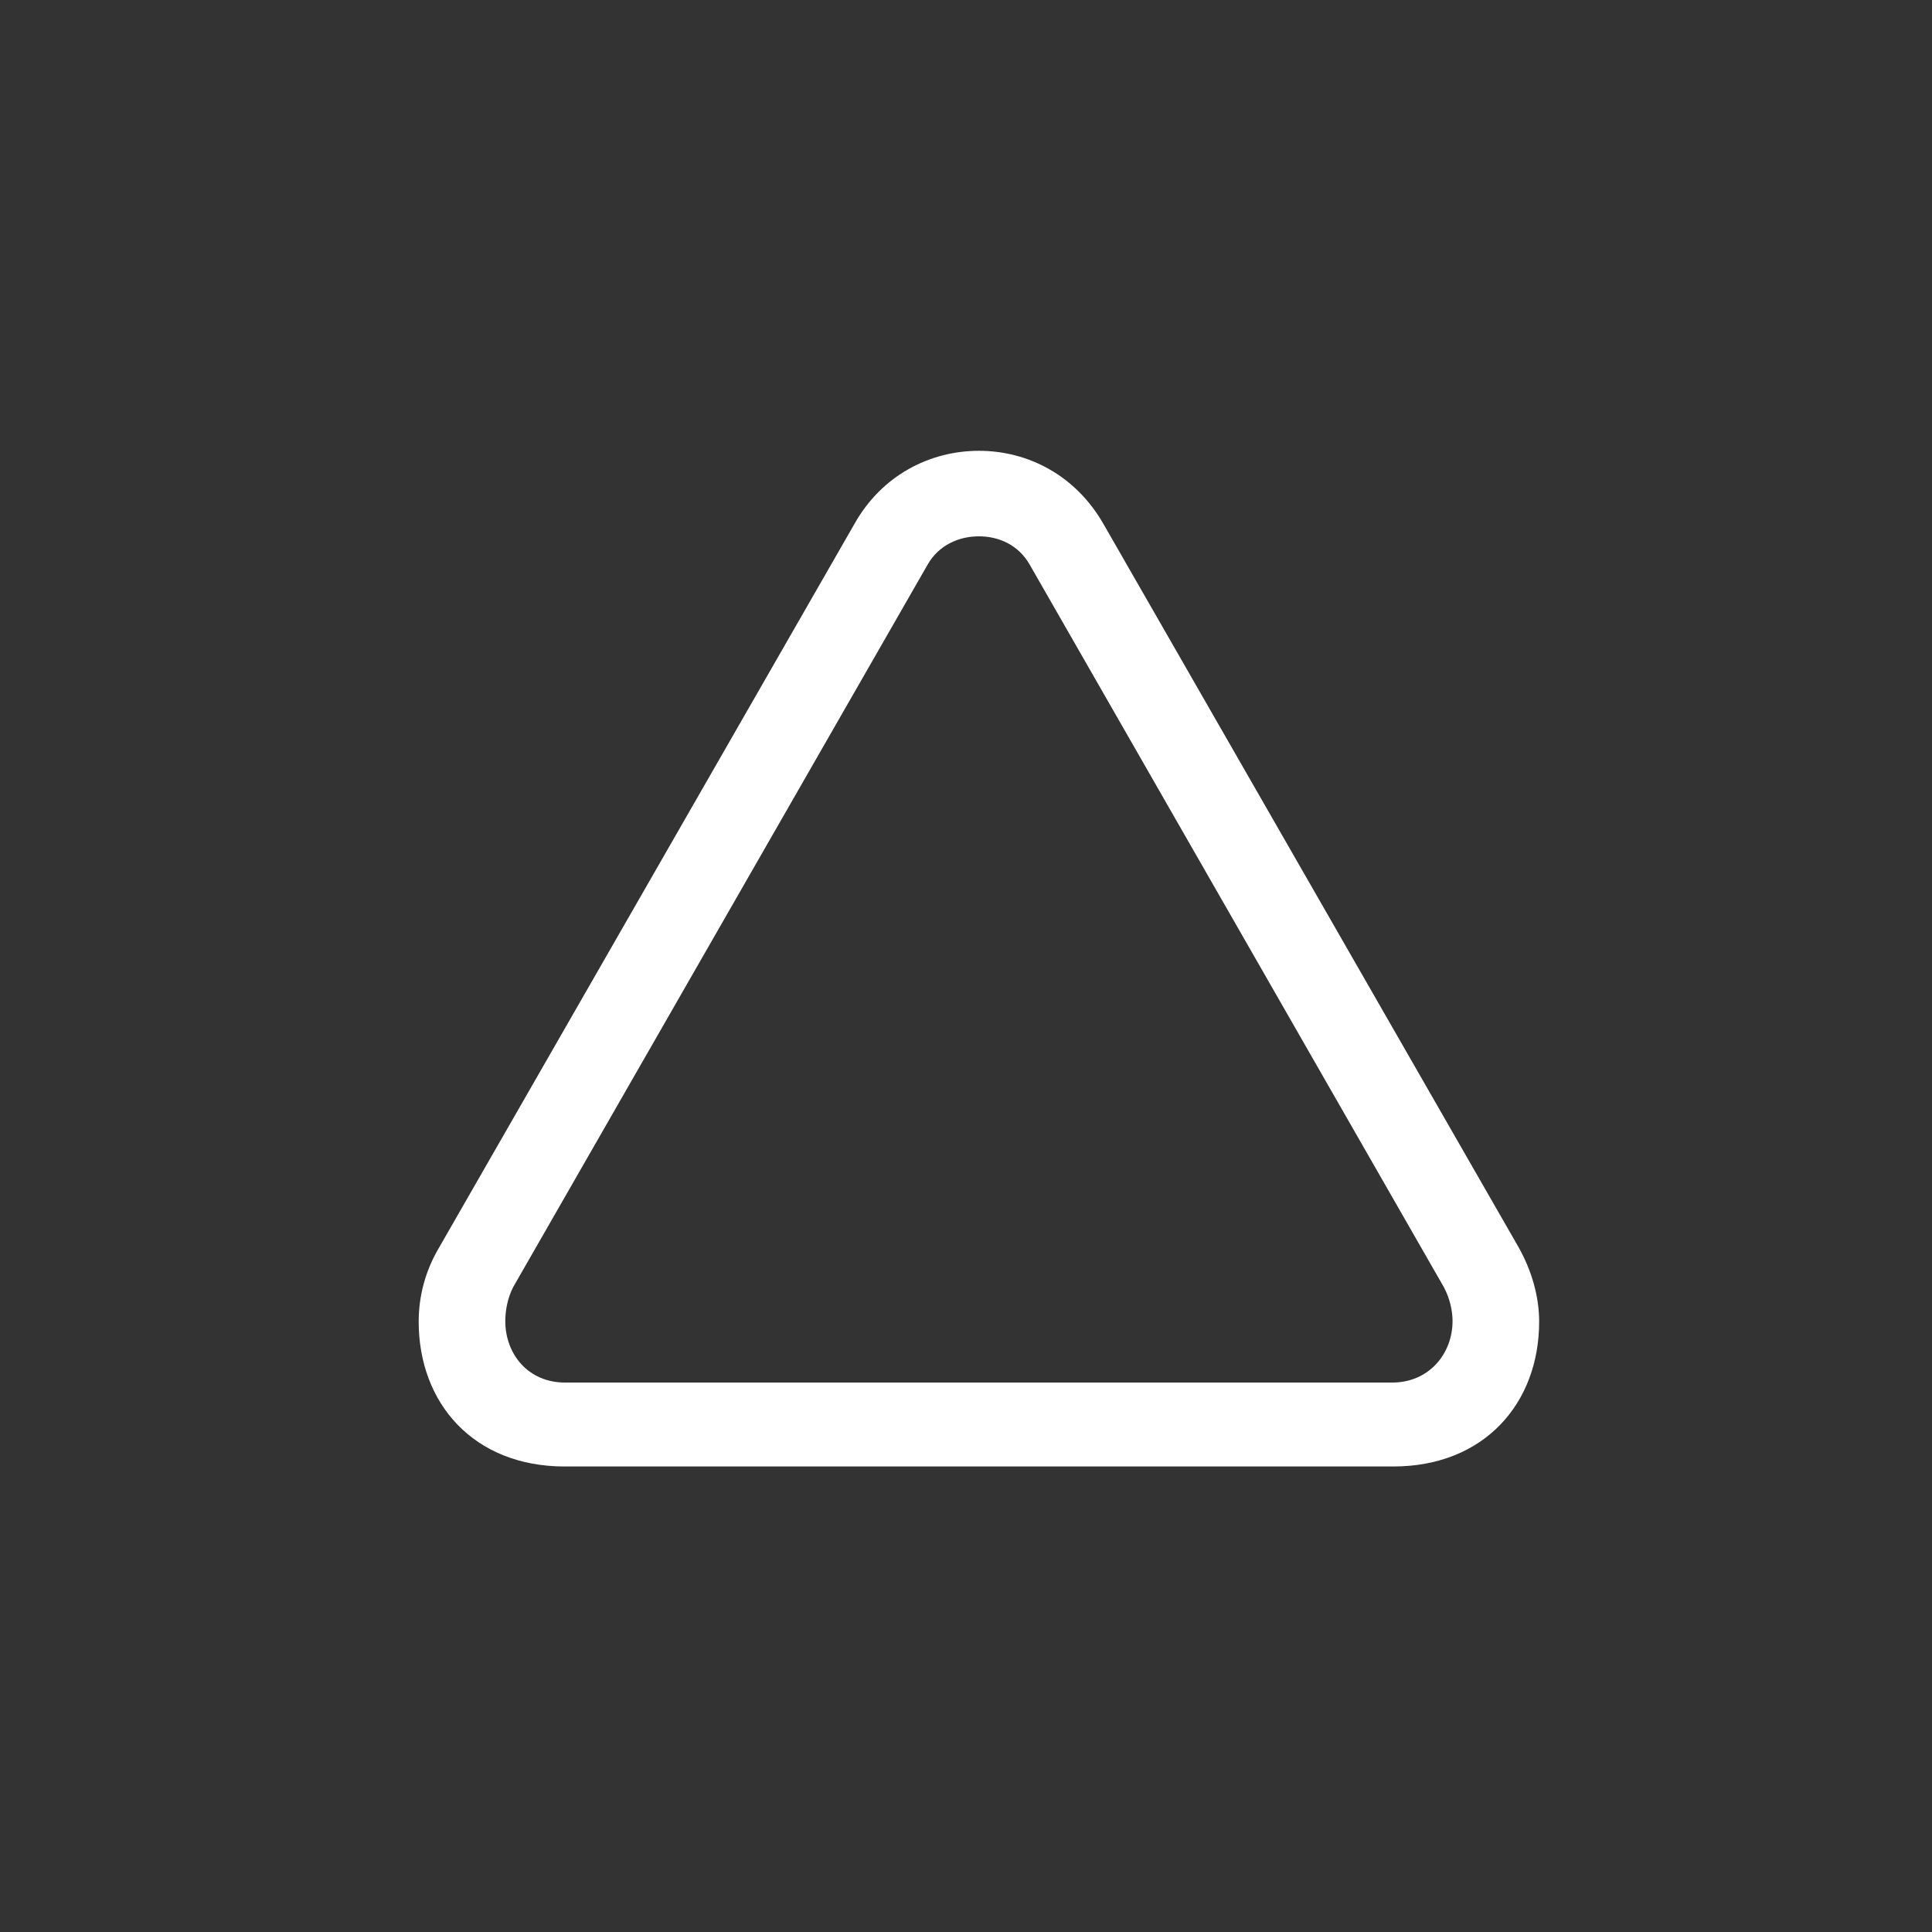 <svg width="80" height="80" viewBox="0 0 80 80" fill="none" xmlns="http://www.w3.org/2000/svg">
<rect x="0" y="0" width="80" height="80" fill="#333333" stroke="none"/>
<path d="M23.38 60.724C19.617 60.724 17.337 58.112 17.337 54.725C17.337 53.685 17.603 52.622 18.201 51.626L35.378 21.699C36.507 19.685 38.499 18.667 40.535 18.667C42.572 18.667 44.542 19.685 45.693 21.699L62.87 51.626C63.423 52.6 63.733 53.685 63.733 54.725C63.733 58.112 61.453 60.724 57.69 60.724H23.38ZM23.402 57.249H57.646C59.173 57.249 60.147 56.053 60.147 54.703C60.147 54.282 60.037 53.773 59.793 53.309L42.638 23.381C42.173 22.562 41.354 22.208 40.535 22.208C39.716 22.208 38.875 22.562 38.41 23.381L21.255 53.286C21.012 53.751 20.923 54.282 20.923 54.703C20.923 56.053 21.853 57.249 23.402 57.249Z" fill="white"/>
</svg>
